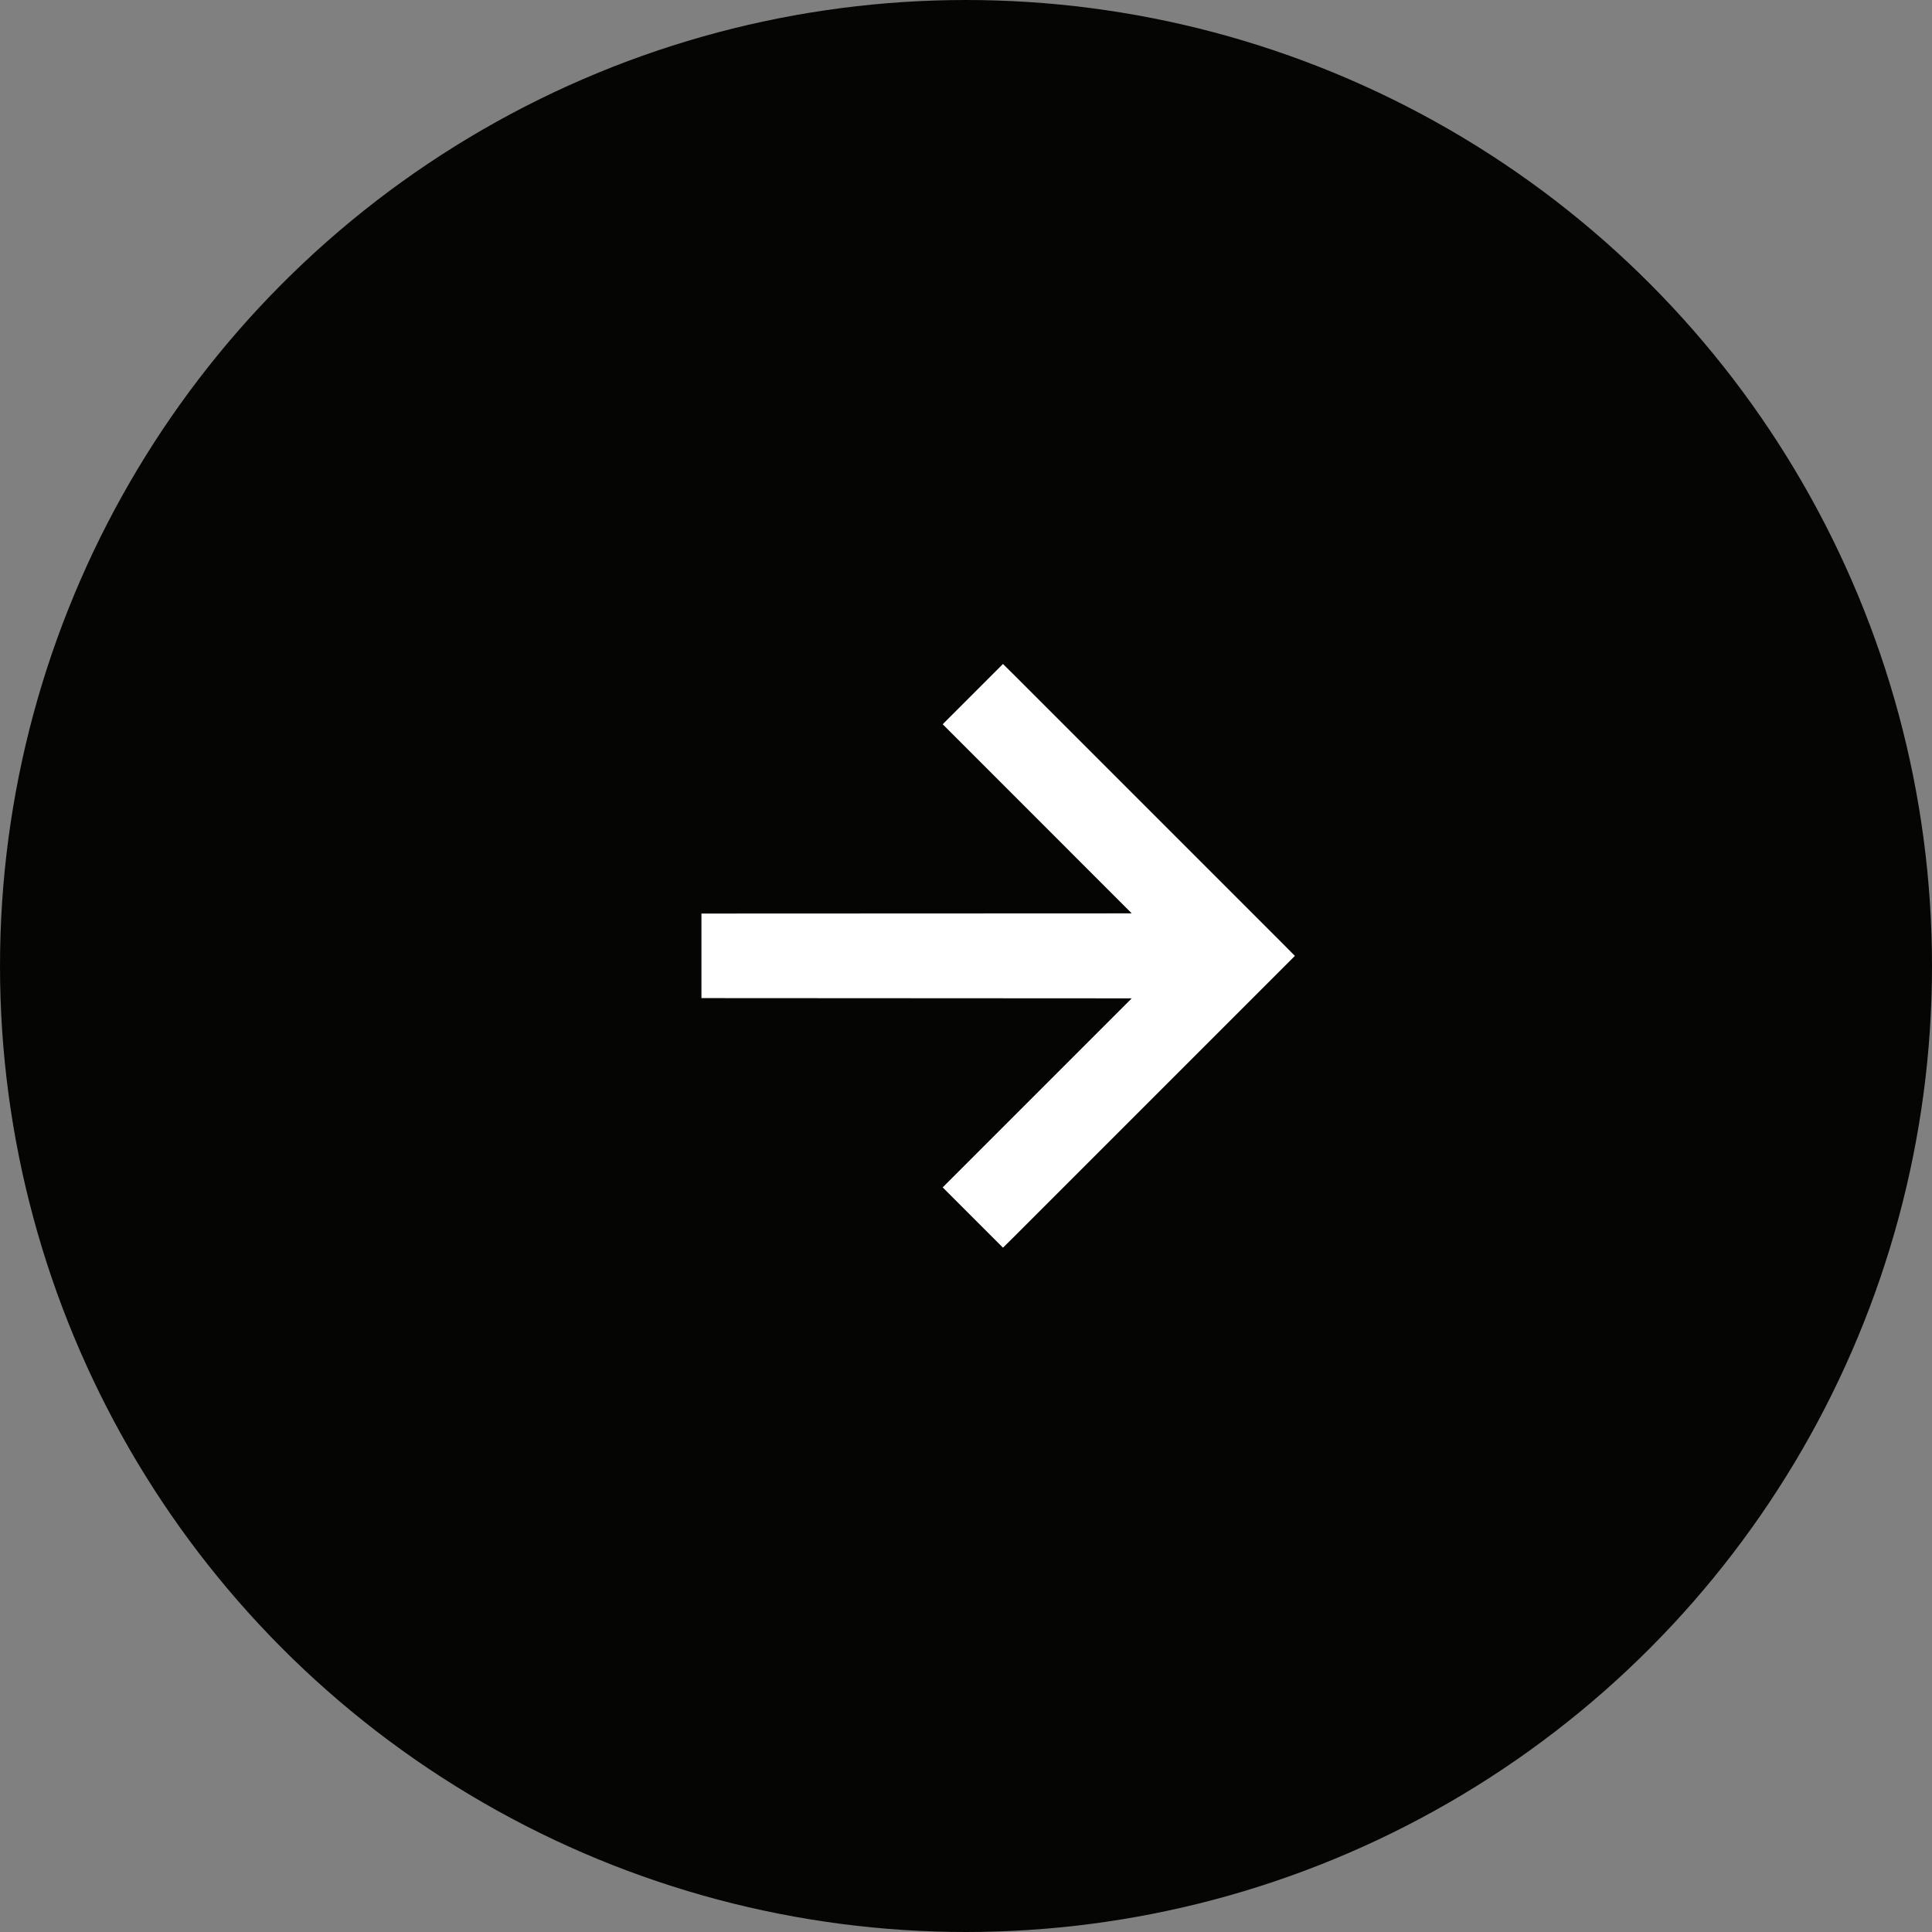<svg width="32" height="32" viewBox="0 0 32 32" fill="none" xmlns="http://www.w3.org/2000/svg">
<rect x="0" y="0" width="32" height="32" fill="#808080" stroke="none"/>
<circle cx="16" cy="16" r="15.5" fill="#050504" stroke="#050504"/>
<mask id="mask0_819_1368" style="mask-type:alpha" maskUnits="userSpaceOnUse" x="7" y="7" width="19" height="19">
<rect x="16.27" y="7.758" width="12.017" height="12.017" transform="rotate(45 16.27 7.758)" fill="#D9D9D9" stroke="white"/>
</mask>
<g mask="url(#mask0_819_1368)">
<path d="M11.768 16.232L11.768 16.382L11.918 16.382L19.107 16.386L15.932 19.561L15.826 19.667L15.932 19.773L16.507 20.348L16.613 20.454L16.72 20.348L21.13 15.938L21.236 15.832L21.13 15.725L16.72 11.315L16.613 11.209L16.507 11.315L15.932 11.89L15.826 11.996L15.932 12.102L19.107 15.278L11.918 15.281L11.768 15.281L11.768 15.431V16.232Z" fill="white" stroke="white" stroke-width="0.3"/>
</g>
</svg>
